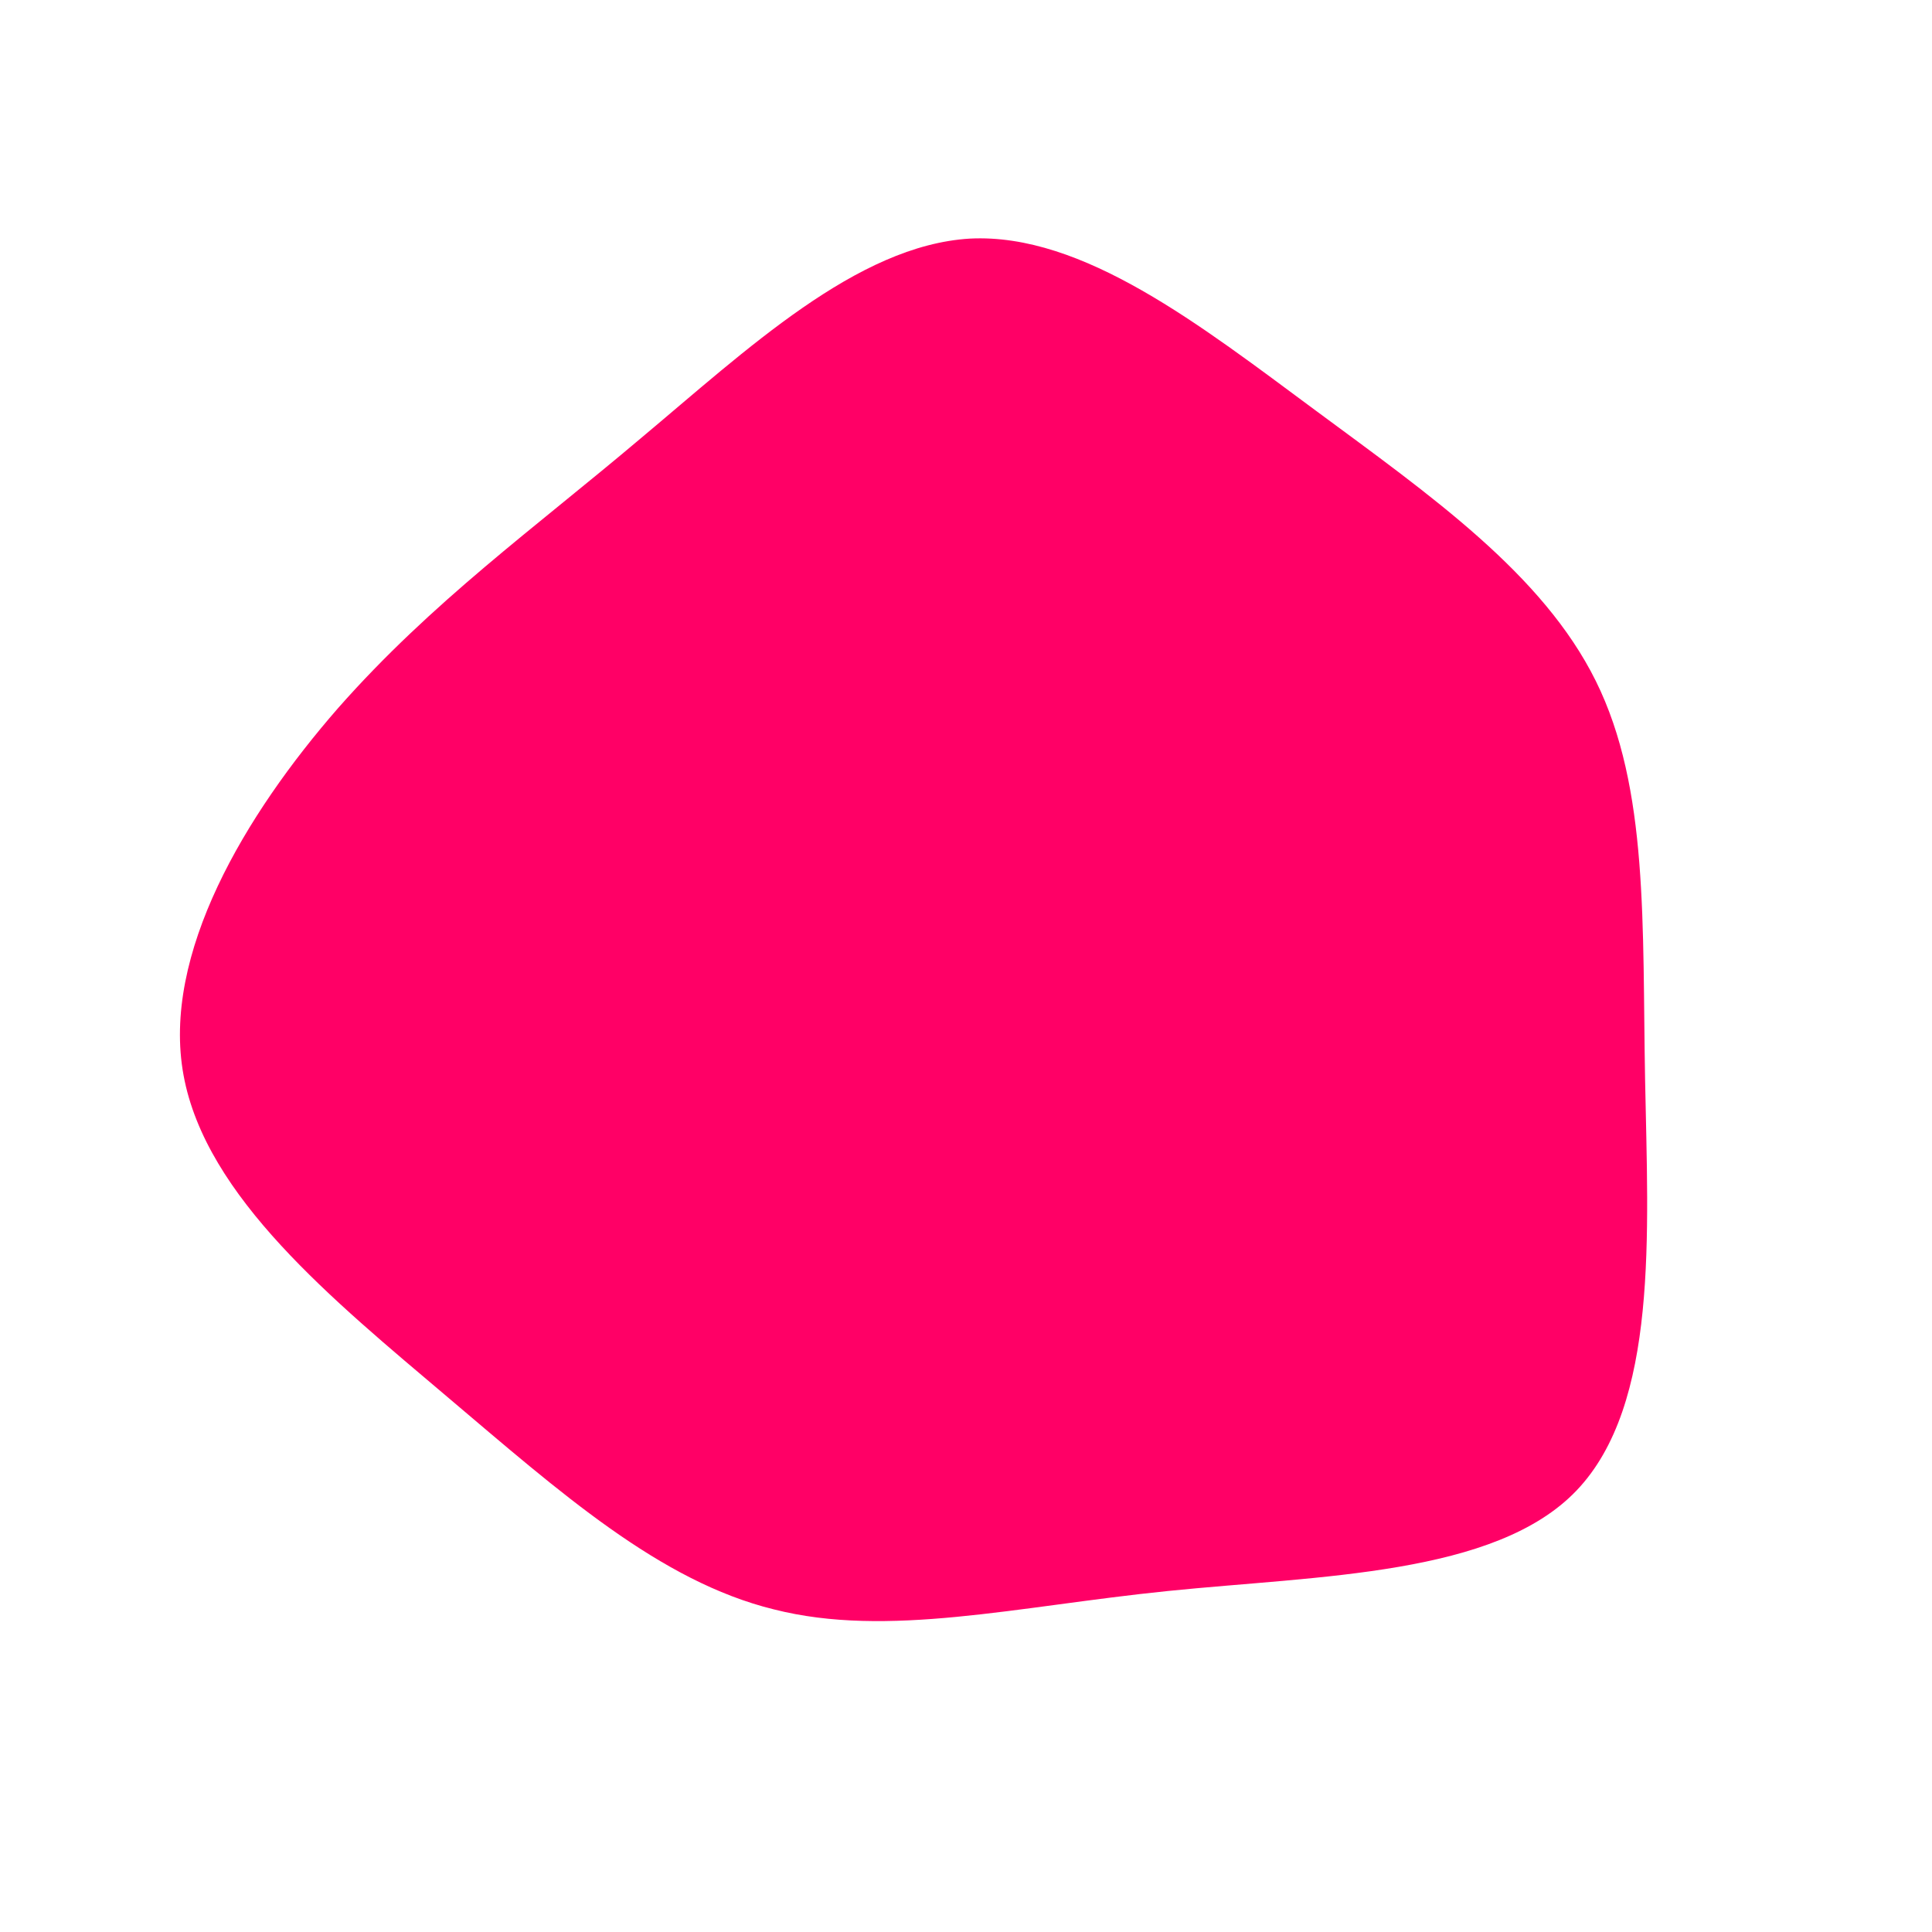 <?xml version="1.0" standalone="no"?>
<svg viewBox="0 0 200 200" xmlns="http://www.w3.org/2000/svg">
  <path fill="#FF0066" d="M36.2,-57.5C48.1,-48.7,59.7,-40.6,65.2,-29.5C70.7,-18.4,70,-4.2,70.3,11.8C70.6,27.7,71.7,45.4,63.2,54.3C54.8,63.1,36.6,63.1,20.9,64.7C5.2,66.3,-8.1,69.6,-19.9,66.6C-31.7,63.7,-42,54.5,-53.7,44.6C-65.5,34.6,-78.7,23.9,-81,11.3C-83.3,-1.2,-74.6,-15.7,-65,-26.7C-55.3,-37.7,-44.7,-45.3,-33.7,-54.6C-22.7,-63.8,-11.3,-74.6,0.4,-75.3C12.1,-75.9,24.3,-66.3,36.2,-57.5Z" transform="translate(100 100)" />
</svg>
